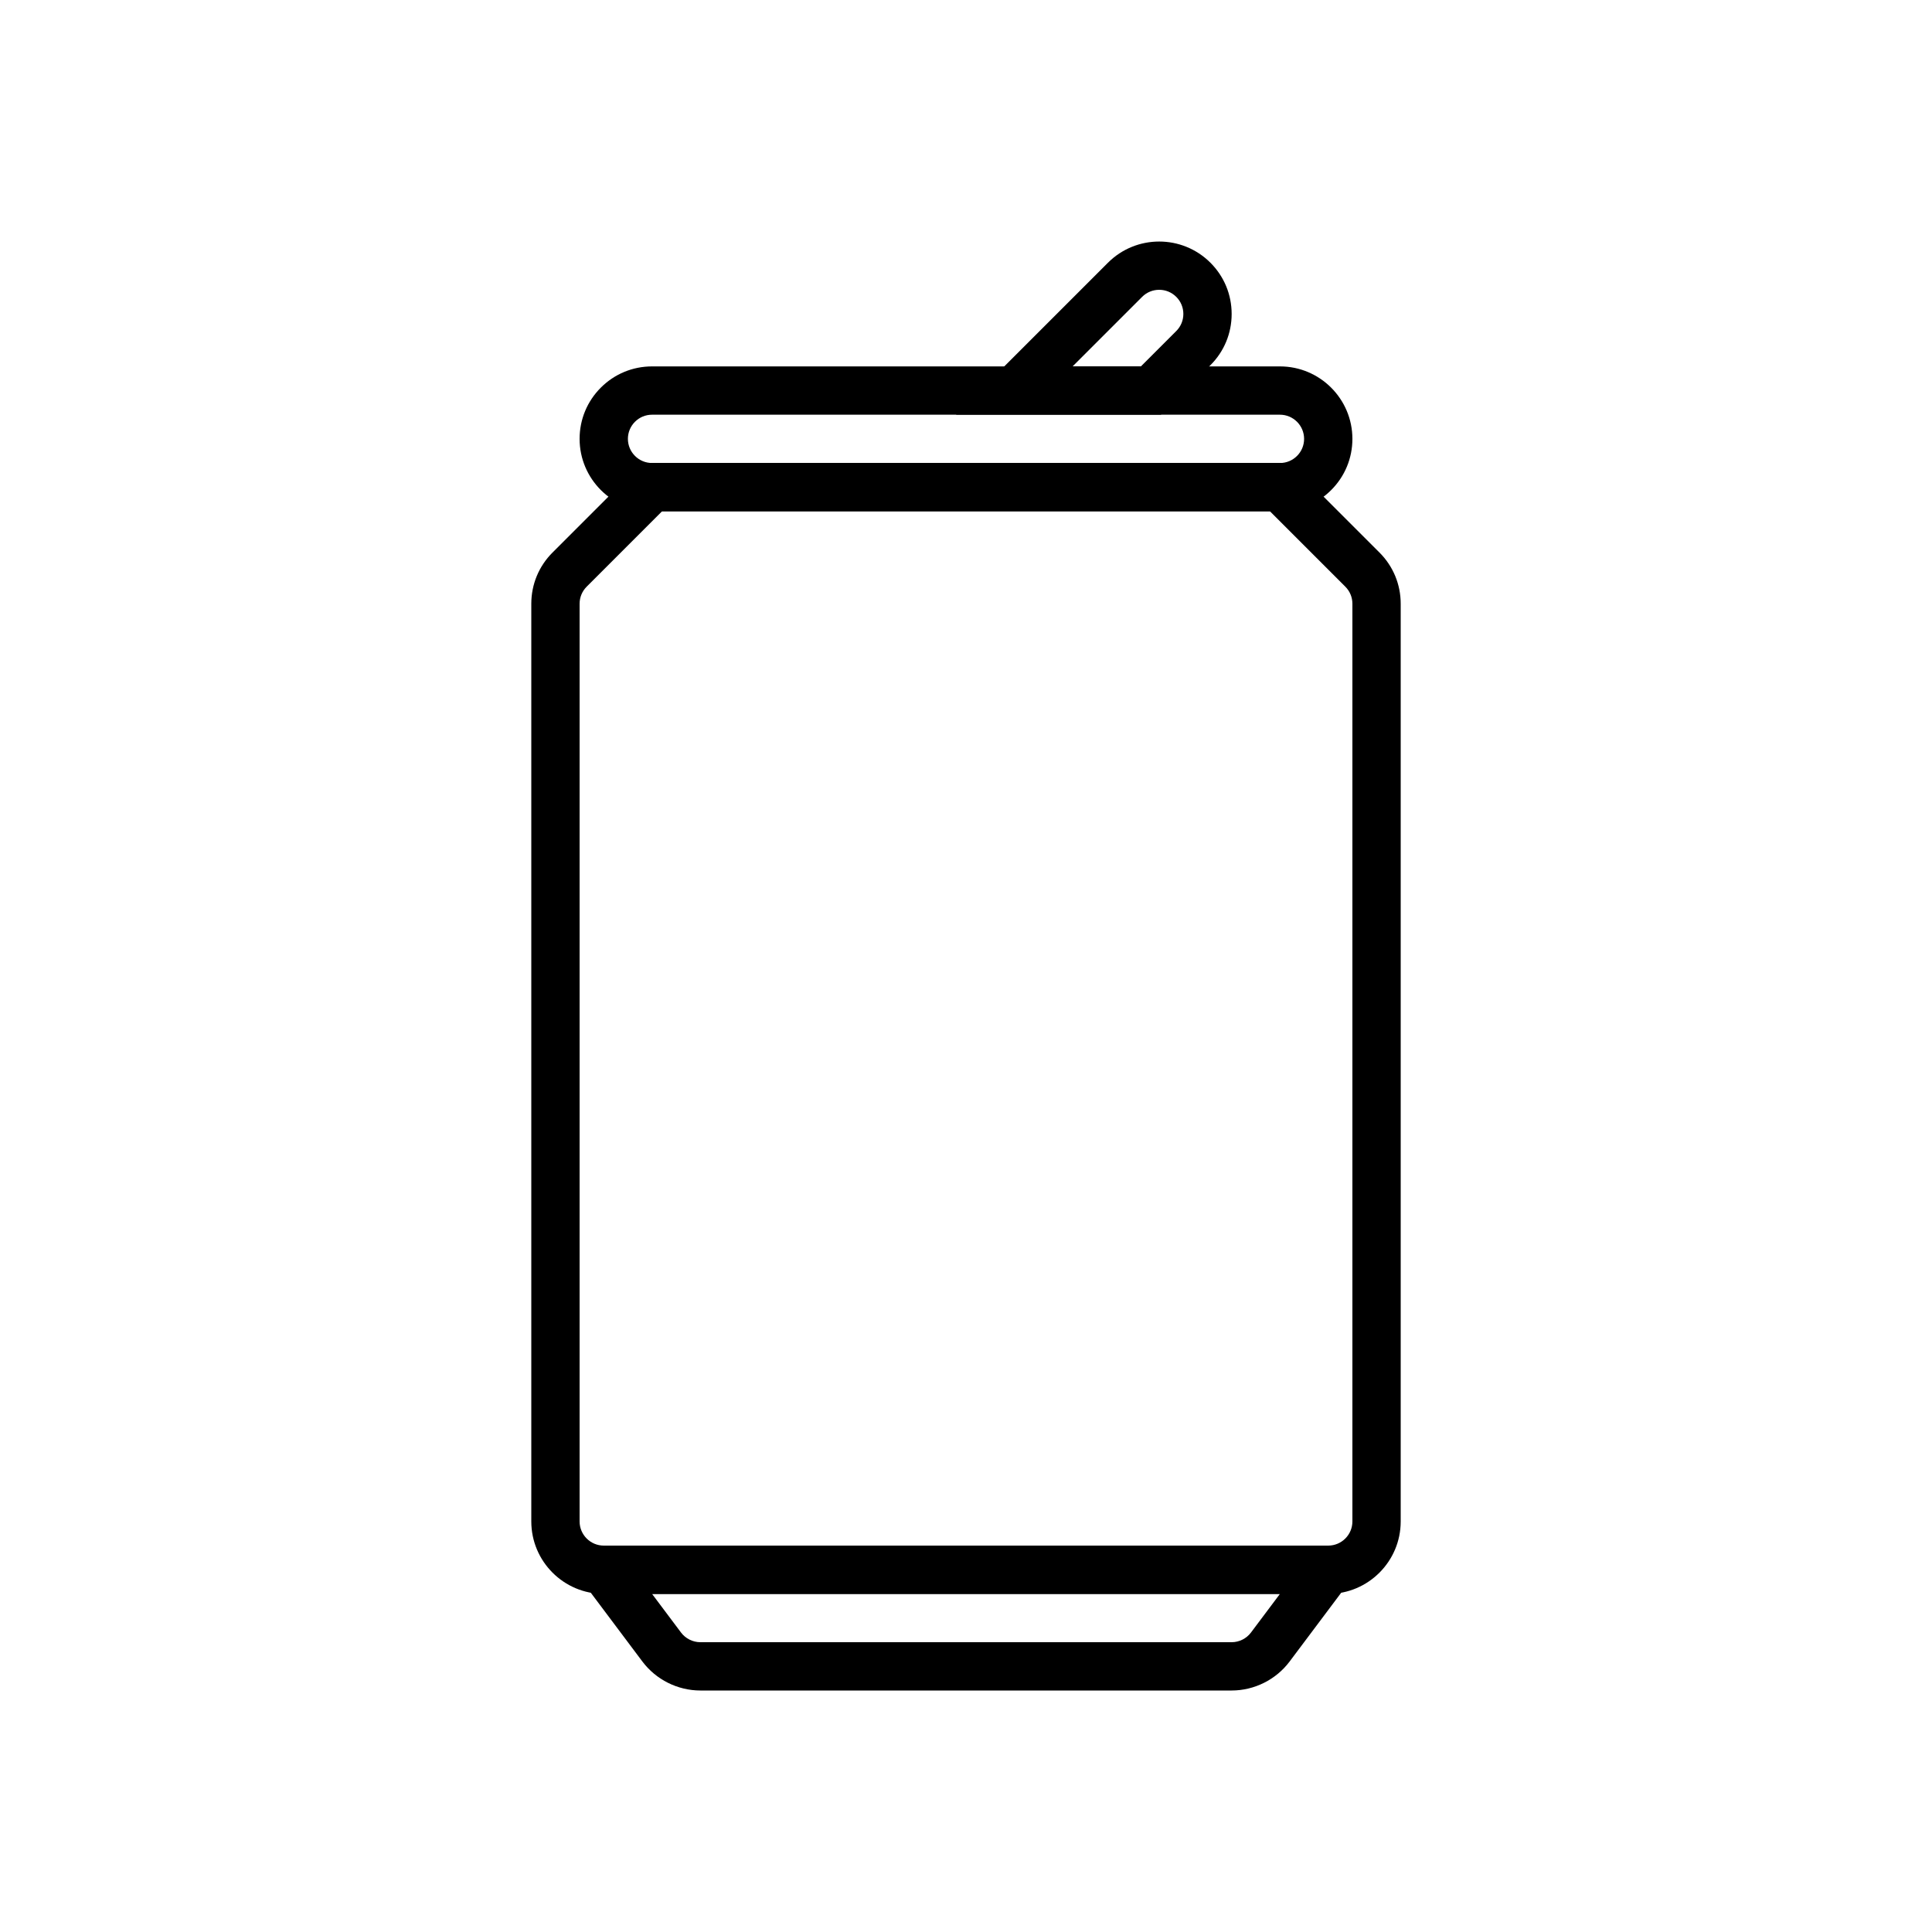 <?xml version="1.0" encoding="UTF-8"?>
<svg id="Layer_2" data-name="Layer 2" xmlns="http://www.w3.org/2000/svg" viewBox="0 0 800 800">
  <defs>
    <style>
      .cls-1, .cls-2 {
        stroke-width: 0px;
      }

      .cls-2 {
        fill: none;
      }
    </style>
  </defs>
  <g id="_캔" data-name="캔">
    <g>
      <rect class="cls-2" width="800" height="800"/>
      <path class="cls-1" d="m530,211.72h-260c-16.54,0-30-13.46-30-30,0-8.01,3.12-15.54,8.79-21.21,5.67-5.67,13.2-8.79,21.21-8.79h260c16.54,0,30,13.46,30,30,0,8.01-3.12,15.54-8.79,21.21s-13.2,8.79-21.21,8.79Zm-260-40c-2.67,0-5.18,1.04-7.07,2.93-1.89,1.89-2.93,4.4-2.93,7.07,0,5.51,4.49,10,10,10h260c2.67,0,5.18-1.04,7.07-2.93,1.89-1.89,2.93-4.4,2.93-7.07,0-5.51-4.49-10-10-10h-260Z"/>
      <path class="cls-1" d="m550,660H250c-16.54,0-30-13.46-30-30V250c0-8.01,3.12-15.55,8.79-21.21l37.07-37.07h268.28l37.07,37.07c5.67,5.67,8.79,13.2,8.79,21.21v380c0,16.54-13.46,30-30,30ZM274.14,211.72l-31.21,31.21c-1.89,1.89-2.93,4.4-2.93,7.07v380c0,5.51,4.49,10,10,10h300c5.51,0,10-4.49,10-10V250c0-2.67-1.04-5.18-2.93-7.07l-31.21-31.21h-251.72Z"/>
      <path class="cls-1" d="m510,700h-220c-9.39,0-18.36-4.49-24-12l-36-48h340l-36,48c-5.64,7.51-14.61,12-24,12Zm-240-40l12,16c1.88,2.5,4.87,4,8,4h220c3.13,0,6.12-1.5,8-4l12-16h-260Z"/>
      <path class="cls-1" d="m480.7,171.72h-84.85l62.93-62.93c11.7-11.7,30.73-11.7,42.43,0,5.66,5.65,8.79,13.19,8.79,21.21s-3.12,15.56-8.8,21.22l-20.5,20.5Zm-36.57-20h28.29l14.65-14.65c1.89-1.89,2.93-4.4,2.93-7.07s-1.04-5.18-2.92-7.06c-1.9-1.9-4.41-2.94-7.08-2.94s-5.19,1.04-7.07,2.93l-28.79,28.79Z"/>
    </g>
  </g>
</svg>